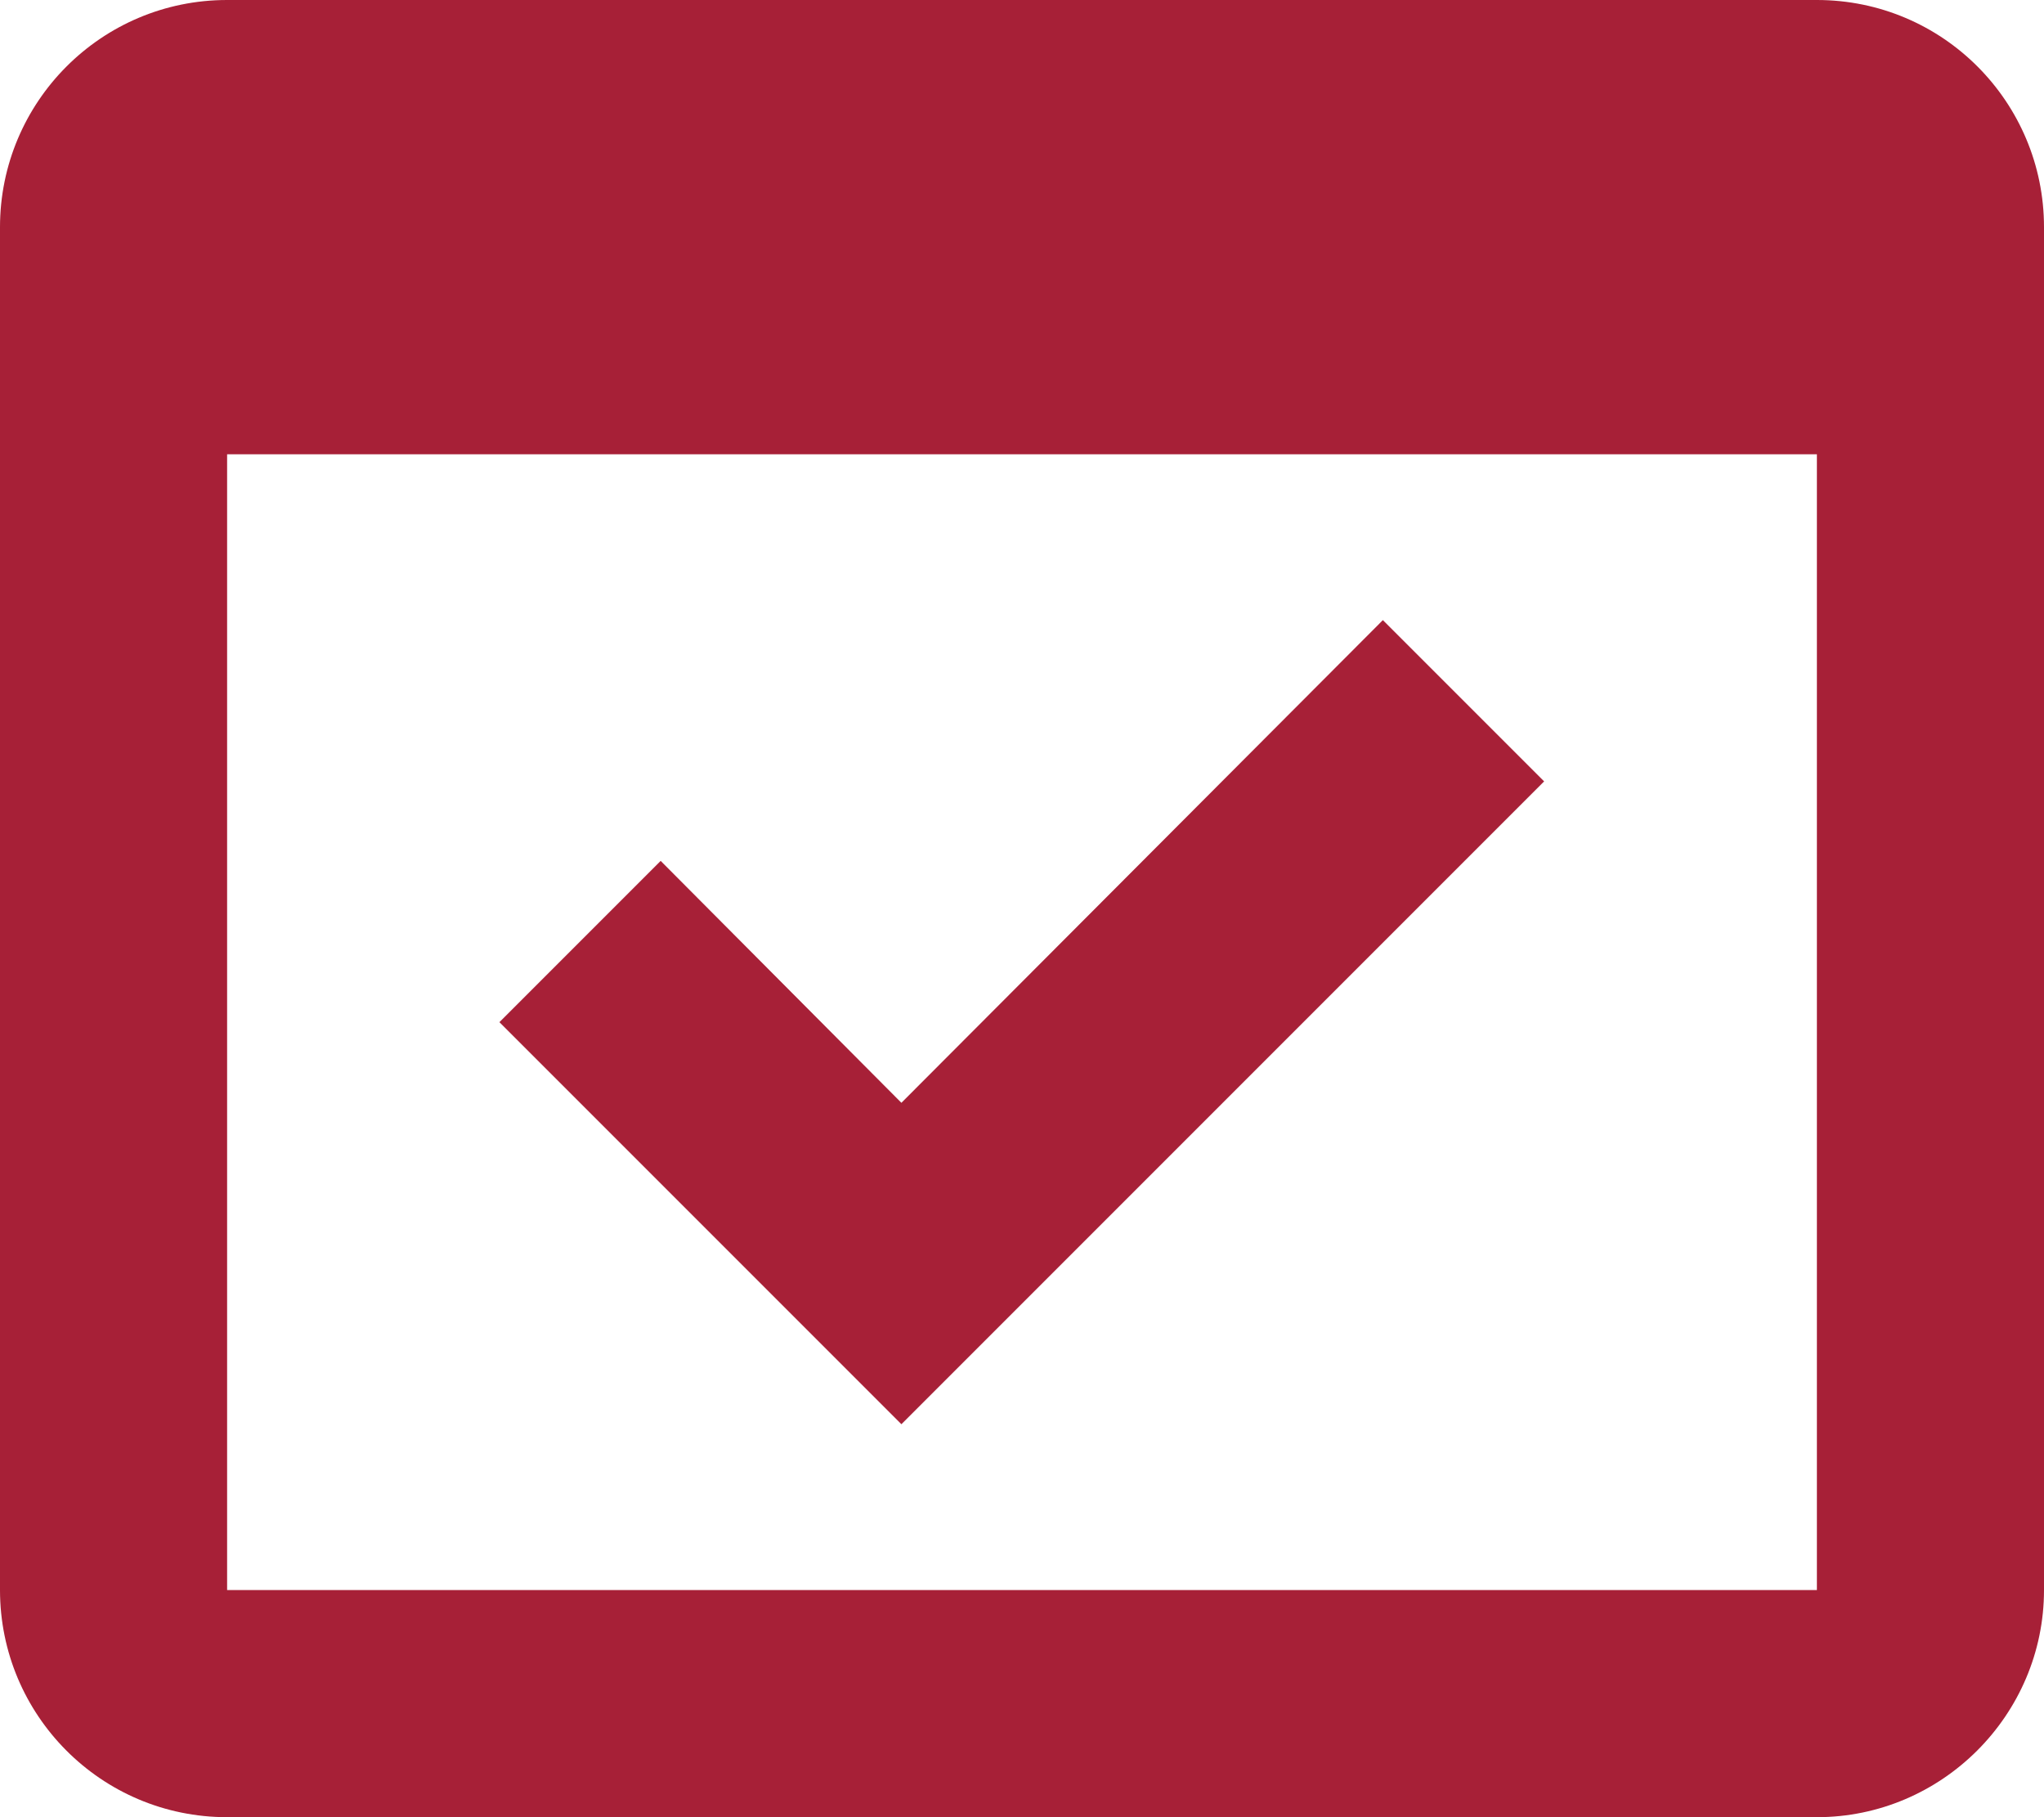 <svg width="18" height="16" viewBox="0 0 18 16" fill="none" xmlns="http://www.w3.org/2000/svg">
<path d="M13.598 6.88L12.178 5.46L7.938 9.71L5.818 7.58L4.398 9L7.938 12.54L13.598 6.88Z" fill="#A72037"/>
<path d="M16 0H2C0.89 0 0 0.9 0 2V14C0 15.1 0.89 16 2 16H16C17.1 16 18 15.1 18 14V2C18 0.9 17.11 0 16 0ZM16 14H2V4H16V14Z" fill="#A72037"/>
</svg>

